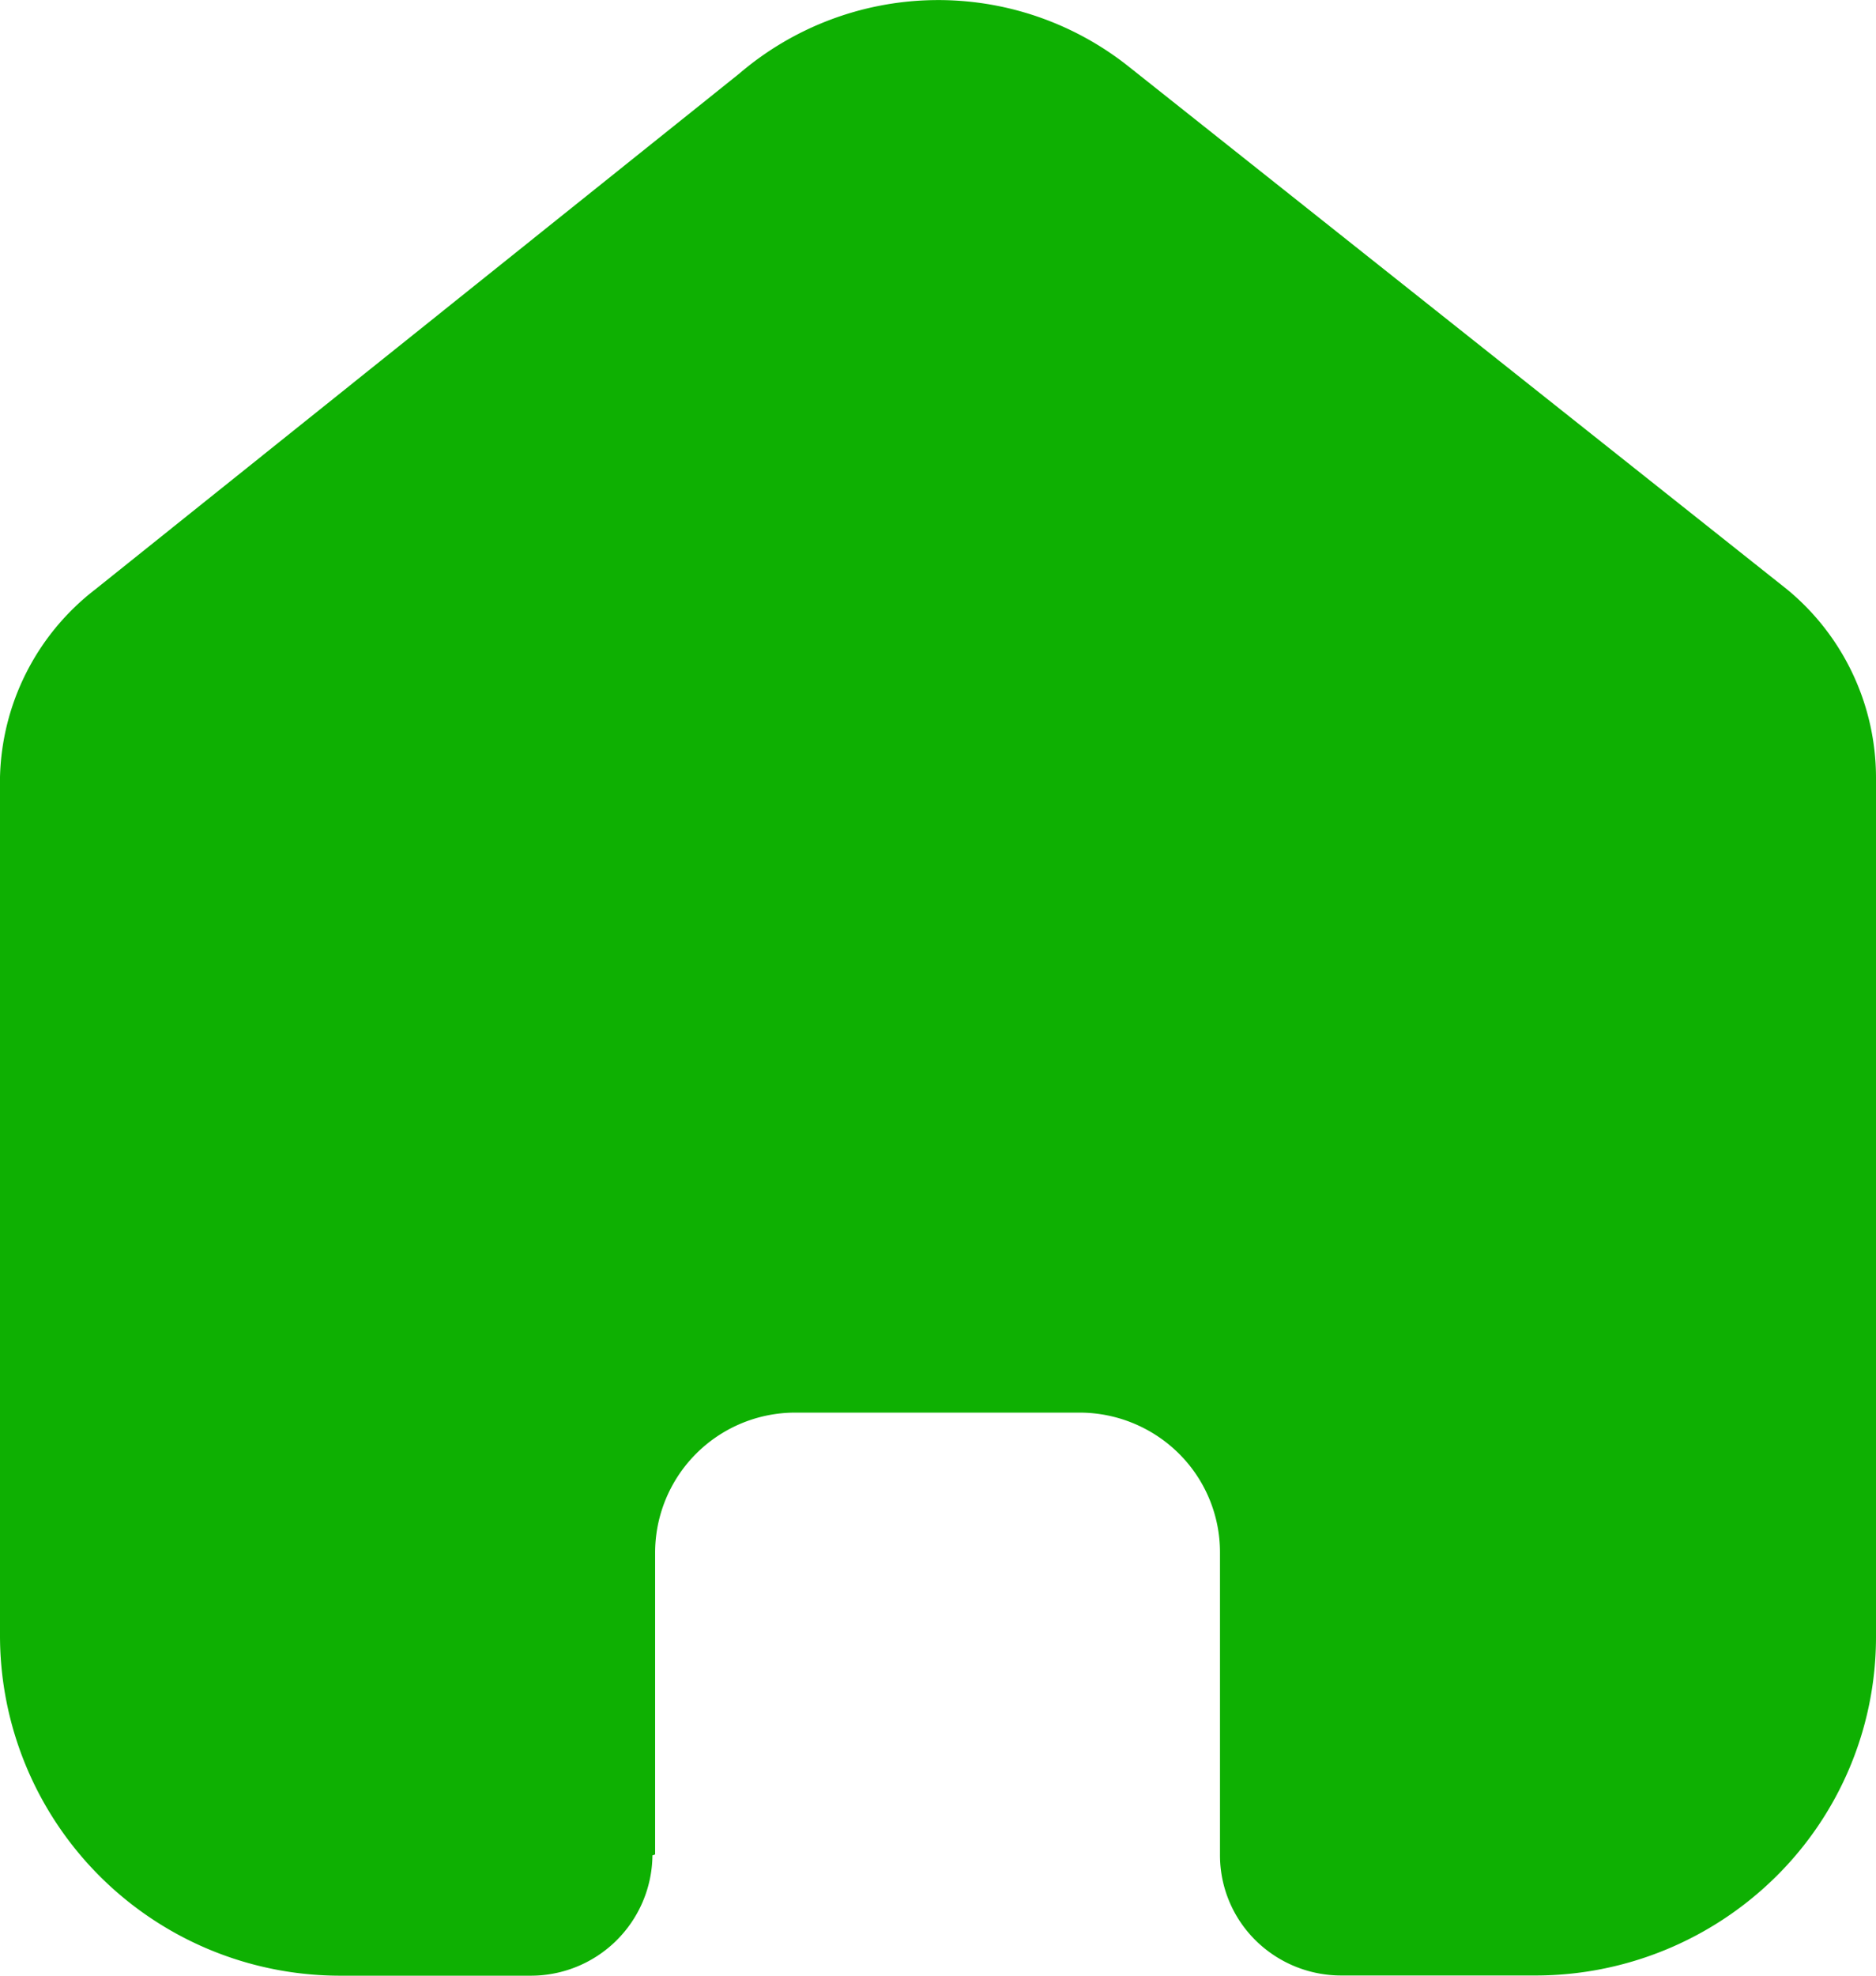 <svg xmlns="http://www.w3.org/2000/svg" width="19" height="20" viewBox="0 0 19 20">
  <path id="Path" d="M6.635,18.773V15.716A1.419,1.419,0,0,1,8.058,14.3h2.874a1.429,1.429,0,0,1,1.007.414,1.409,1.409,0,0,1,.417,1v3.057a1.212,1.212,0,0,0,.356.867,1.233,1.233,0,0,0,.87.36h1.961a3.462,3.462,0,0,0,2.443-1A3.41,3.41,0,0,0,19,16.578V7.867a2.471,2.471,0,0,0-.9-1.9L11.434.676A3.1,3.1,0,0,0,7.485.747L.967,5.965A2.474,2.474,0,0,0,0,7.867v8.7A3.444,3.444,0,0,0,3.456,20H5.372a1.231,1.231,0,0,0,1.236-1.218Z" fill="#0eb002"/>
</svg>
